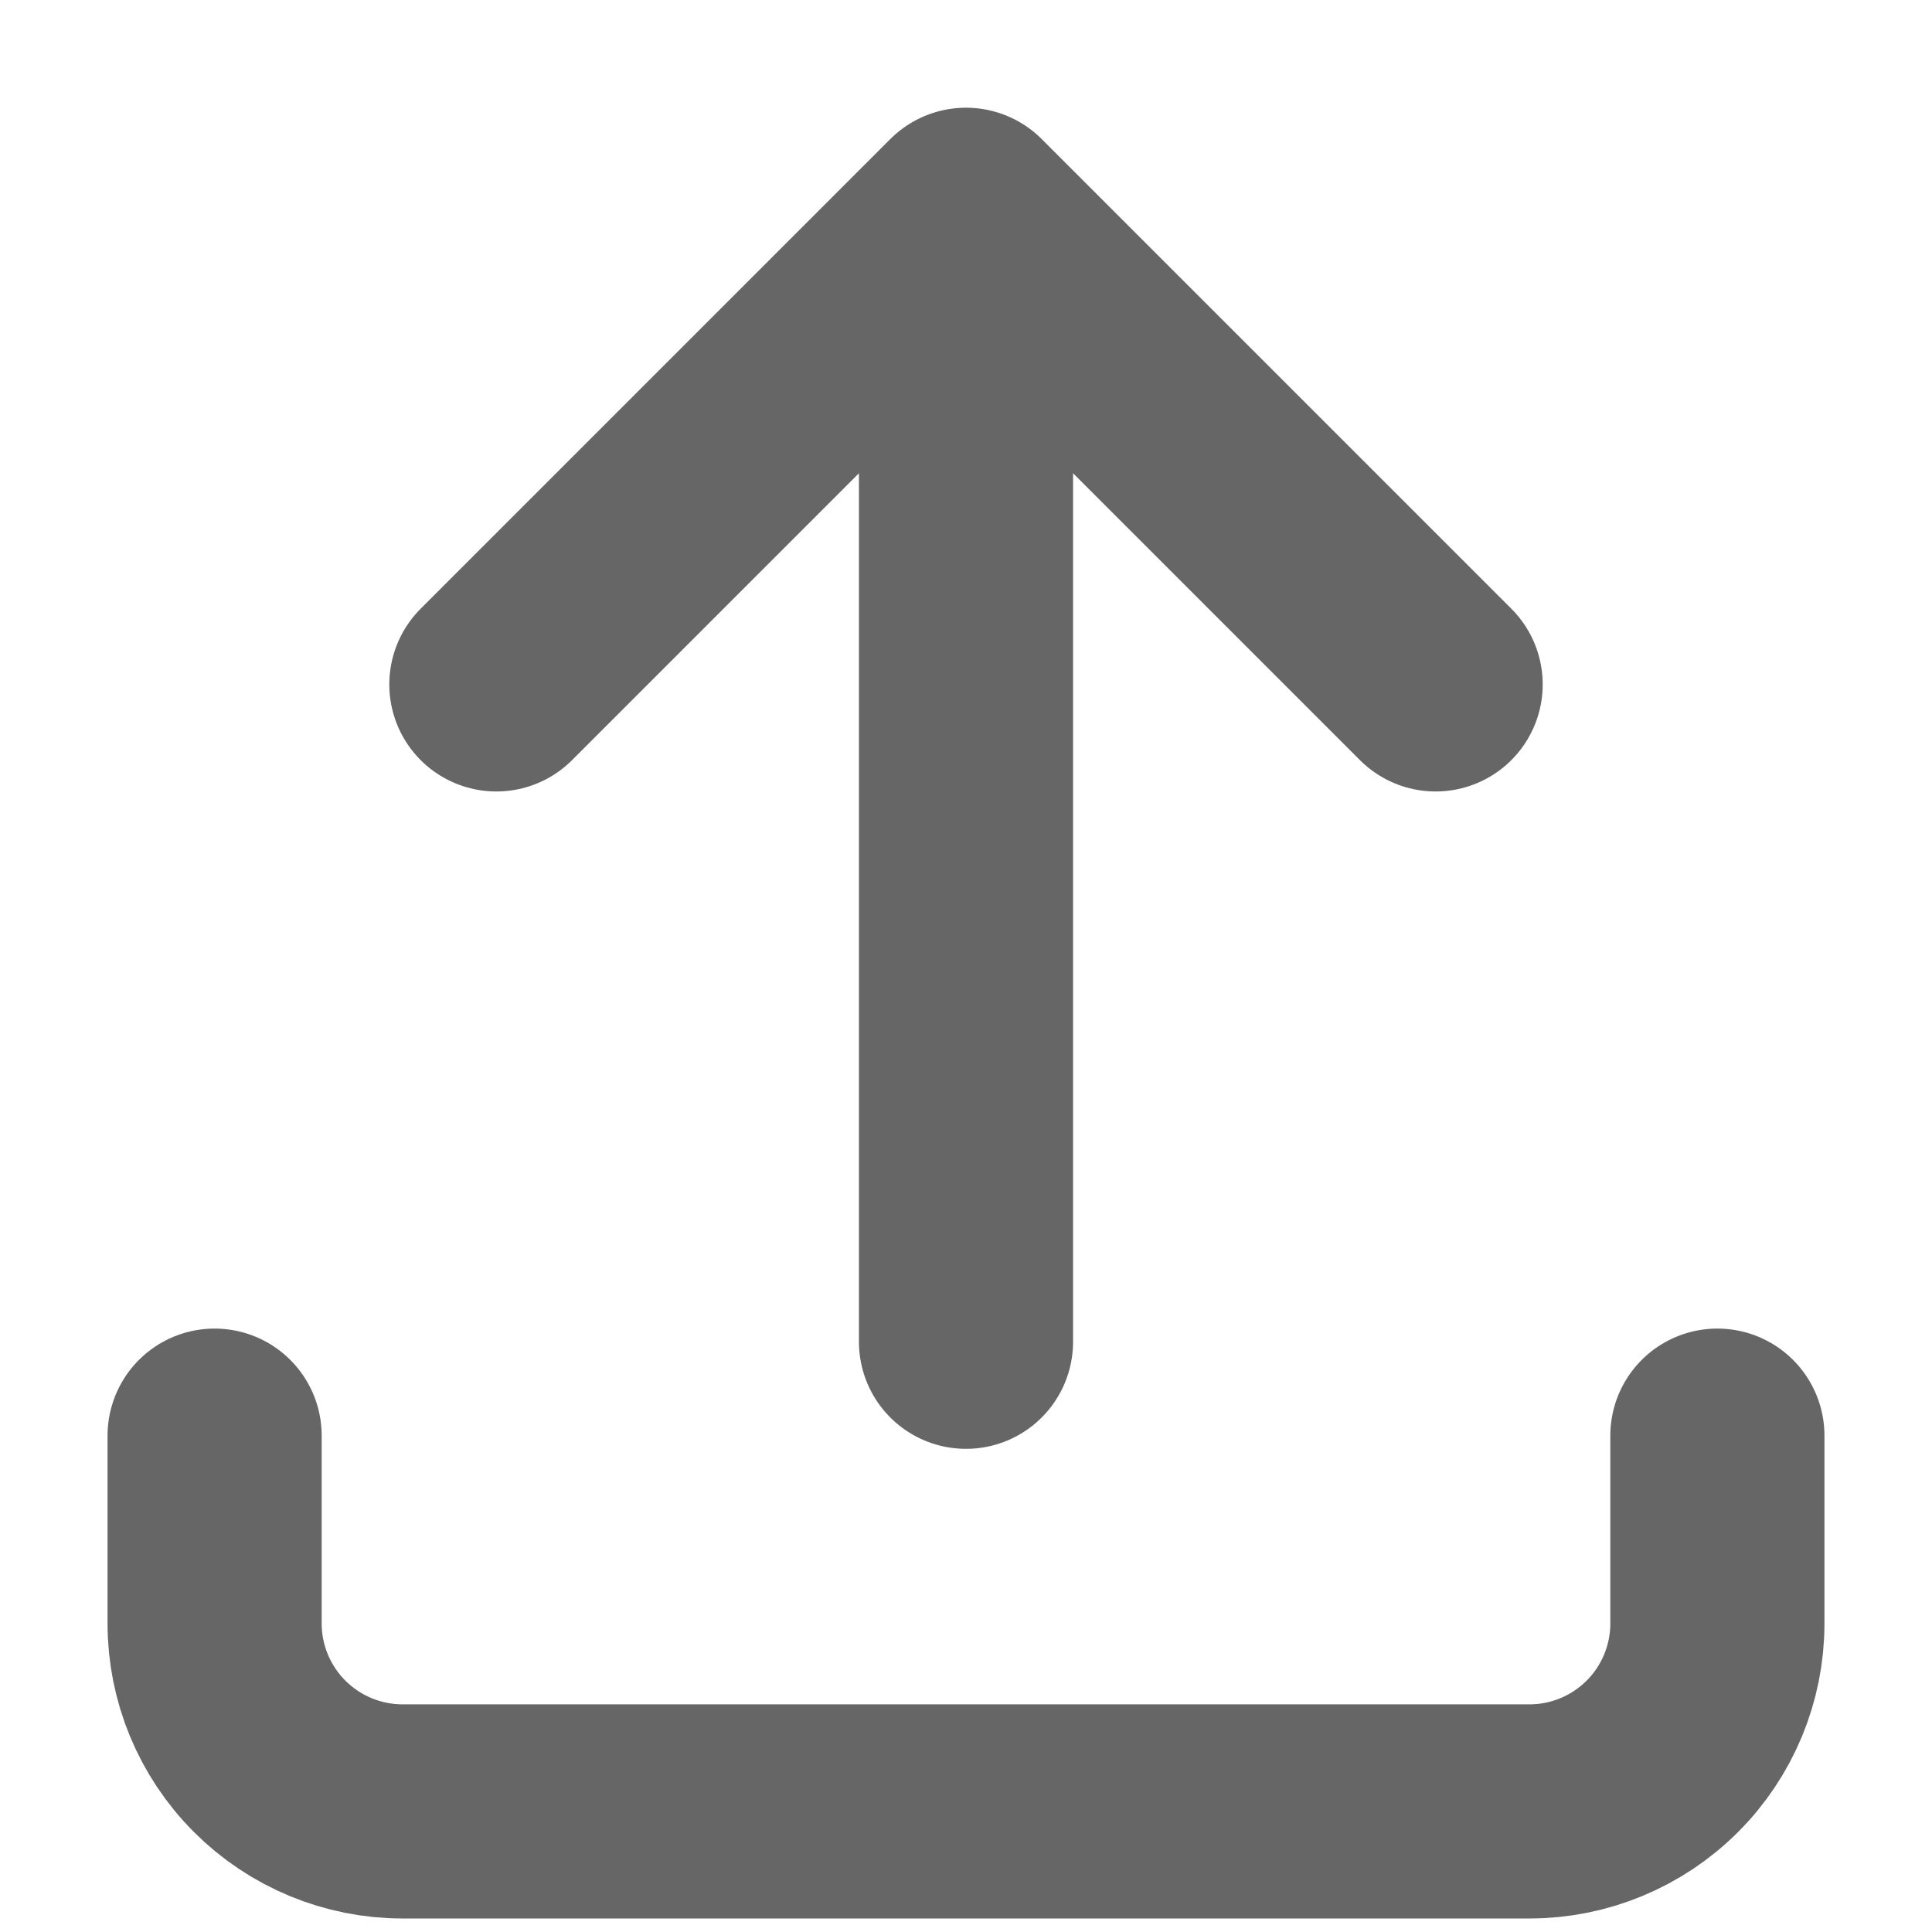 <svg width="12" height="12" viewBox="0 0 12 12" fill="none" xmlns="http://www.w3.org/2000/svg">
<path d="M1.333 8.917V10.084C1.333 10.393 1.456 10.69 1.675 10.909C1.894 11.128 2.191 11.251 2.5 11.251H9.5C9.809 11.251 10.106 11.128 10.325 10.909C10.544 10.69 10.667 10.393 10.667 10.084V8.917M3.083 4.251L6 1.334M6 1.334L8.917 4.251M6 1.334V8.334" stroke="#666666" stroke-width="1.33" stroke-linecap="round" stroke-linejoin="round"/>
</svg>
